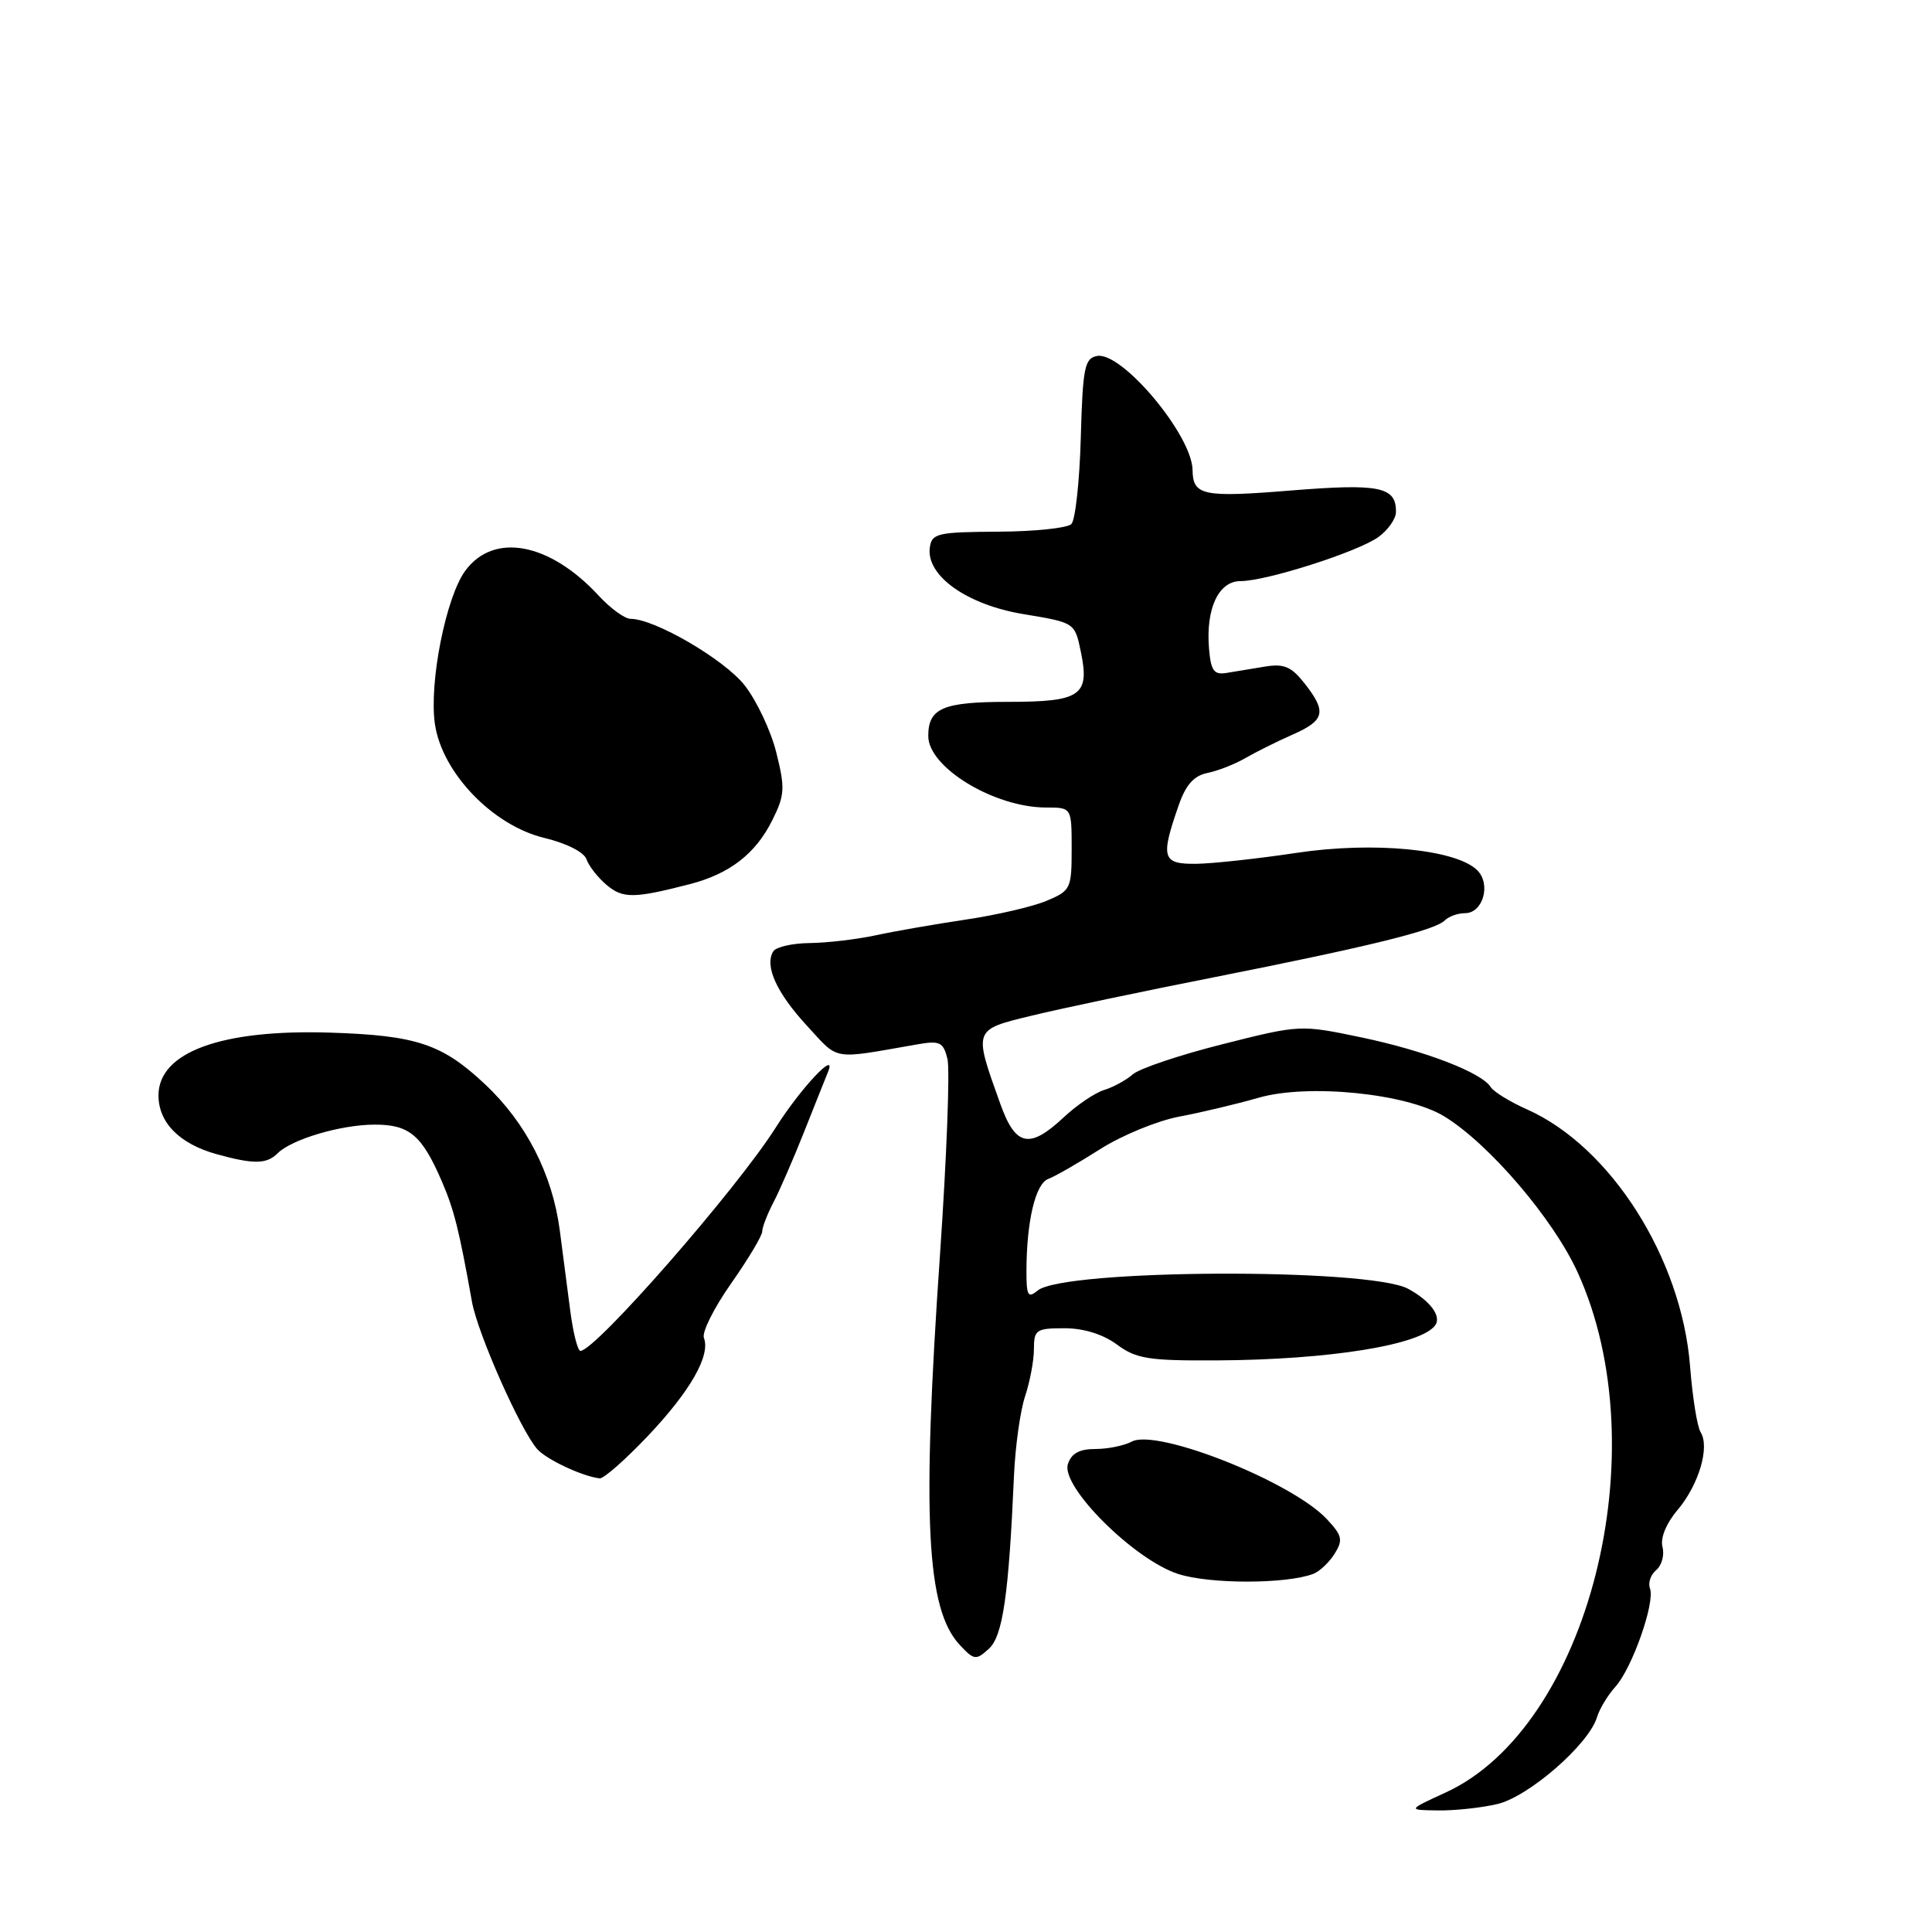 <?xml version="1.0" encoding="UTF-8" standalone="no"?>
<!DOCTYPE svg PUBLIC "-//W3C//DTD SVG 1.1//EN" "http://www.w3.org/Graphics/SVG/1.1/DTD/svg11.dtd" >
<svg xmlns="http://www.w3.org/2000/svg" xmlns:xlink="http://www.w3.org/1999/xlink" version="1.1" viewBox="0 0 256 256">
 <g >
 <path fill="currentColor"
d=" M 198.39 239.05 C 202.55 238.08 210.52 231.15 211.61 227.54 C 211.95 226.42 213.05 224.60 214.05 223.50 C 216.26 221.06 219.34 212.32 218.63 210.48 C 218.35 209.75 218.72 208.65 219.46 208.04 C 220.19 207.43 220.57 206.05 220.29 204.99 C 219.98 203.81 220.76 201.88 222.31 200.05 C 225.11 196.72 226.58 191.73 225.34 189.77 C 224.89 189.07 224.26 185.12 223.94 181.00 C 222.81 166.72 213.44 151.96 202.36 147.01 C 200.08 146.00 197.91 144.66 197.53 144.05 C 196.33 142.11 188.79 139.22 180.39 137.46 C 172.29 135.77 172.26 135.77 162.00 138.36 C 156.35 139.78 151.00 141.58 150.11 142.35 C 149.22 143.13 147.51 144.06 146.30 144.43 C 145.09 144.80 142.68 146.43 140.95 148.05 C 136.40 152.30 134.56 151.91 132.54 146.25 C 128.98 136.33 128.94 136.47 136.66 134.59 C 140.42 133.67 151.34 131.37 160.92 129.48 C 181.45 125.41 190.12 123.28 191.44 121.96 C 191.97 121.43 193.18 121.00 194.13 121.00 C 196.50 121.00 197.60 117.17 195.75 115.32 C 192.95 112.53 182.00 111.47 171.79 113.01 C 166.68 113.78 160.70 114.43 158.50 114.46 C 154.00 114.51 153.75 113.68 156.18 106.71 C 157.13 103.98 158.20 102.78 160.00 102.42 C 161.38 102.14 163.62 101.26 165.00 100.46 C 166.38 99.66 169.19 98.26 171.25 97.35 C 175.57 95.45 175.83 94.33 172.85 90.54 C 171.11 88.33 170.13 87.91 167.60 88.33 C 165.90 88.61 163.60 88.99 162.50 89.17 C 160.85 89.44 160.45 88.87 160.20 85.94 C 159.76 80.65 161.46 77.00 164.37 77.00 C 167.80 77.00 179.96 73.11 182.66 71.15 C 183.91 70.24 184.95 68.77 184.97 67.87 C 185.03 64.49 182.82 64.04 170.98 65.00 C 159.39 65.94 158.06 65.66 158.02 62.28 C 157.96 57.66 148.64 46.54 145.36 47.17 C 143.71 47.48 143.47 48.72 143.21 58.00 C 143.05 63.76 142.49 68.91 141.96 69.44 C 141.43 69.97 137.06 70.43 132.25 70.45 C 124.24 70.50 123.48 70.67 123.21 72.52 C 122.67 76.27 128.11 80.14 135.65 81.38 C 142.42 82.50 142.42 82.50 143.22 86.38 C 144.42 92.17 143.21 93.00 133.58 93.00 C 124.94 93.00 123.00 93.83 123.00 97.53 C 123.00 101.69 131.75 107.00 138.62 107.00 C 142.00 107.00 142.00 107.00 142.00 112.49 C 142.00 117.76 141.87 118.03 138.66 119.37 C 136.82 120.14 131.98 121.26 127.91 121.86 C 123.83 122.47 118.47 123.40 116.00 123.94 C 113.53 124.47 109.61 124.93 107.31 124.96 C 105.00 124.98 102.82 125.48 102.46 126.06 C 101.28 127.98 102.89 131.54 106.92 135.91 C 111.23 140.59 110.07 140.39 121.45 138.40 C 124.54 137.86 124.98 138.06 125.54 140.30 C 125.89 141.68 125.44 153.32 124.56 166.16 C 122.14 201.21 122.74 213.20 127.17 217.96 C 129.07 219.99 129.32 220.02 131.02 218.48 C 132.88 216.80 133.66 211.39 134.36 195.50 C 134.53 191.65 135.19 186.93 135.83 185.01 C 136.47 183.09 137.00 180.27 137.00 178.76 C 137.00 176.20 137.30 176.00 141.04 176.00 C 143.61 176.00 146.14 176.79 148.00 178.16 C 150.56 180.05 152.19 180.31 161.21 180.26 C 176.17 180.18 188.38 178.21 190.19 175.58 C 191.02 174.38 189.47 172.33 186.58 170.77 C 181.37 167.97 140.92 168.16 137.50 171.00 C 136.21 172.07 136.00 171.70 136.01 168.37 C 136.03 161.81 137.20 156.86 138.89 156.22 C 139.78 155.89 142.86 154.12 145.74 152.29 C 148.62 150.45 153.35 148.51 156.24 147.96 C 159.13 147.42 163.87 146.29 166.76 145.46 C 173.34 143.56 186.46 144.88 191.43 147.96 C 197.36 151.62 205.79 161.49 209.02 168.54 C 219.81 192.10 210.49 228.86 191.53 237.53 C 186.50 239.84 186.50 239.84 190.50 239.89 C 192.70 239.93 196.25 239.55 198.39 239.05 Z  M 174.03 208.54 C 174.86 208.22 176.13 207.02 176.85 205.87 C 177.98 204.05 177.85 203.47 175.82 201.30 C 171.21 196.35 153.30 189.24 149.96 191.02 C 148.95 191.56 146.78 192.00 145.13 192.00 C 143.01 192.00 141.95 192.59 141.50 194.01 C 140.55 196.98 150.27 206.66 156.09 208.55 C 160.28 209.92 170.46 209.91 174.03 208.54 Z  M 85.87 190.25 C 91.48 184.32 94.17 179.60 93.27 177.27 C 92.99 176.53 94.61 173.29 96.88 170.06 C 99.15 166.83 101.00 163.73 101.00 163.17 C 101.00 162.62 101.67 160.89 102.48 159.33 C 103.30 157.77 105.12 153.57 106.54 150.00 C 107.96 146.43 109.39 142.82 109.73 142.00 C 110.94 139.02 106.06 144.24 102.80 149.39 C 97.64 157.56 78.89 179.00 76.91 179.00 C 76.55 179.00 75.95 176.64 75.57 173.75 C 75.19 170.86 74.56 166.03 74.17 163.00 C 73.20 155.61 69.71 148.78 64.30 143.70 C 58.59 138.33 55.22 137.20 43.79 136.83 C 29.34 136.36 21.00 139.41 21.00 145.15 C 21.00 148.75 23.79 151.57 28.69 152.93 C 33.59 154.29 35.33 154.27 36.77 152.83 C 38.63 150.97 45.14 149.03 49.60 149.02 C 54.23 149.00 55.89 150.39 58.53 156.50 C 60.16 160.27 60.82 162.88 62.54 172.50 C 63.30 176.71 68.94 189.44 71.18 192.01 C 72.40 193.39 77.19 195.64 79.46 195.89 C 79.99 195.95 82.87 193.41 85.87 190.25 Z  M 91.42 117.15 C 96.70 115.78 100.13 113.12 102.34 108.67 C 103.99 105.36 104.04 104.43 102.87 99.74 C 102.16 96.86 100.26 92.84 98.67 90.81 C 95.96 87.37 86.75 82.00 83.56 82.00 C 82.79 82.00 80.89 80.62 79.33 78.93 C 72.82 71.88 65.41 70.50 61.65 75.63 C 59.08 79.13 56.83 90.50 57.63 95.95 C 58.58 102.41 65.30 109.39 72.13 111.03 C 75.07 111.74 77.39 112.91 77.72 113.87 C 78.03 114.77 79.24 116.30 80.39 117.27 C 82.54 119.08 84.03 119.06 91.42 117.15 Z "/>
</g>
</svg>